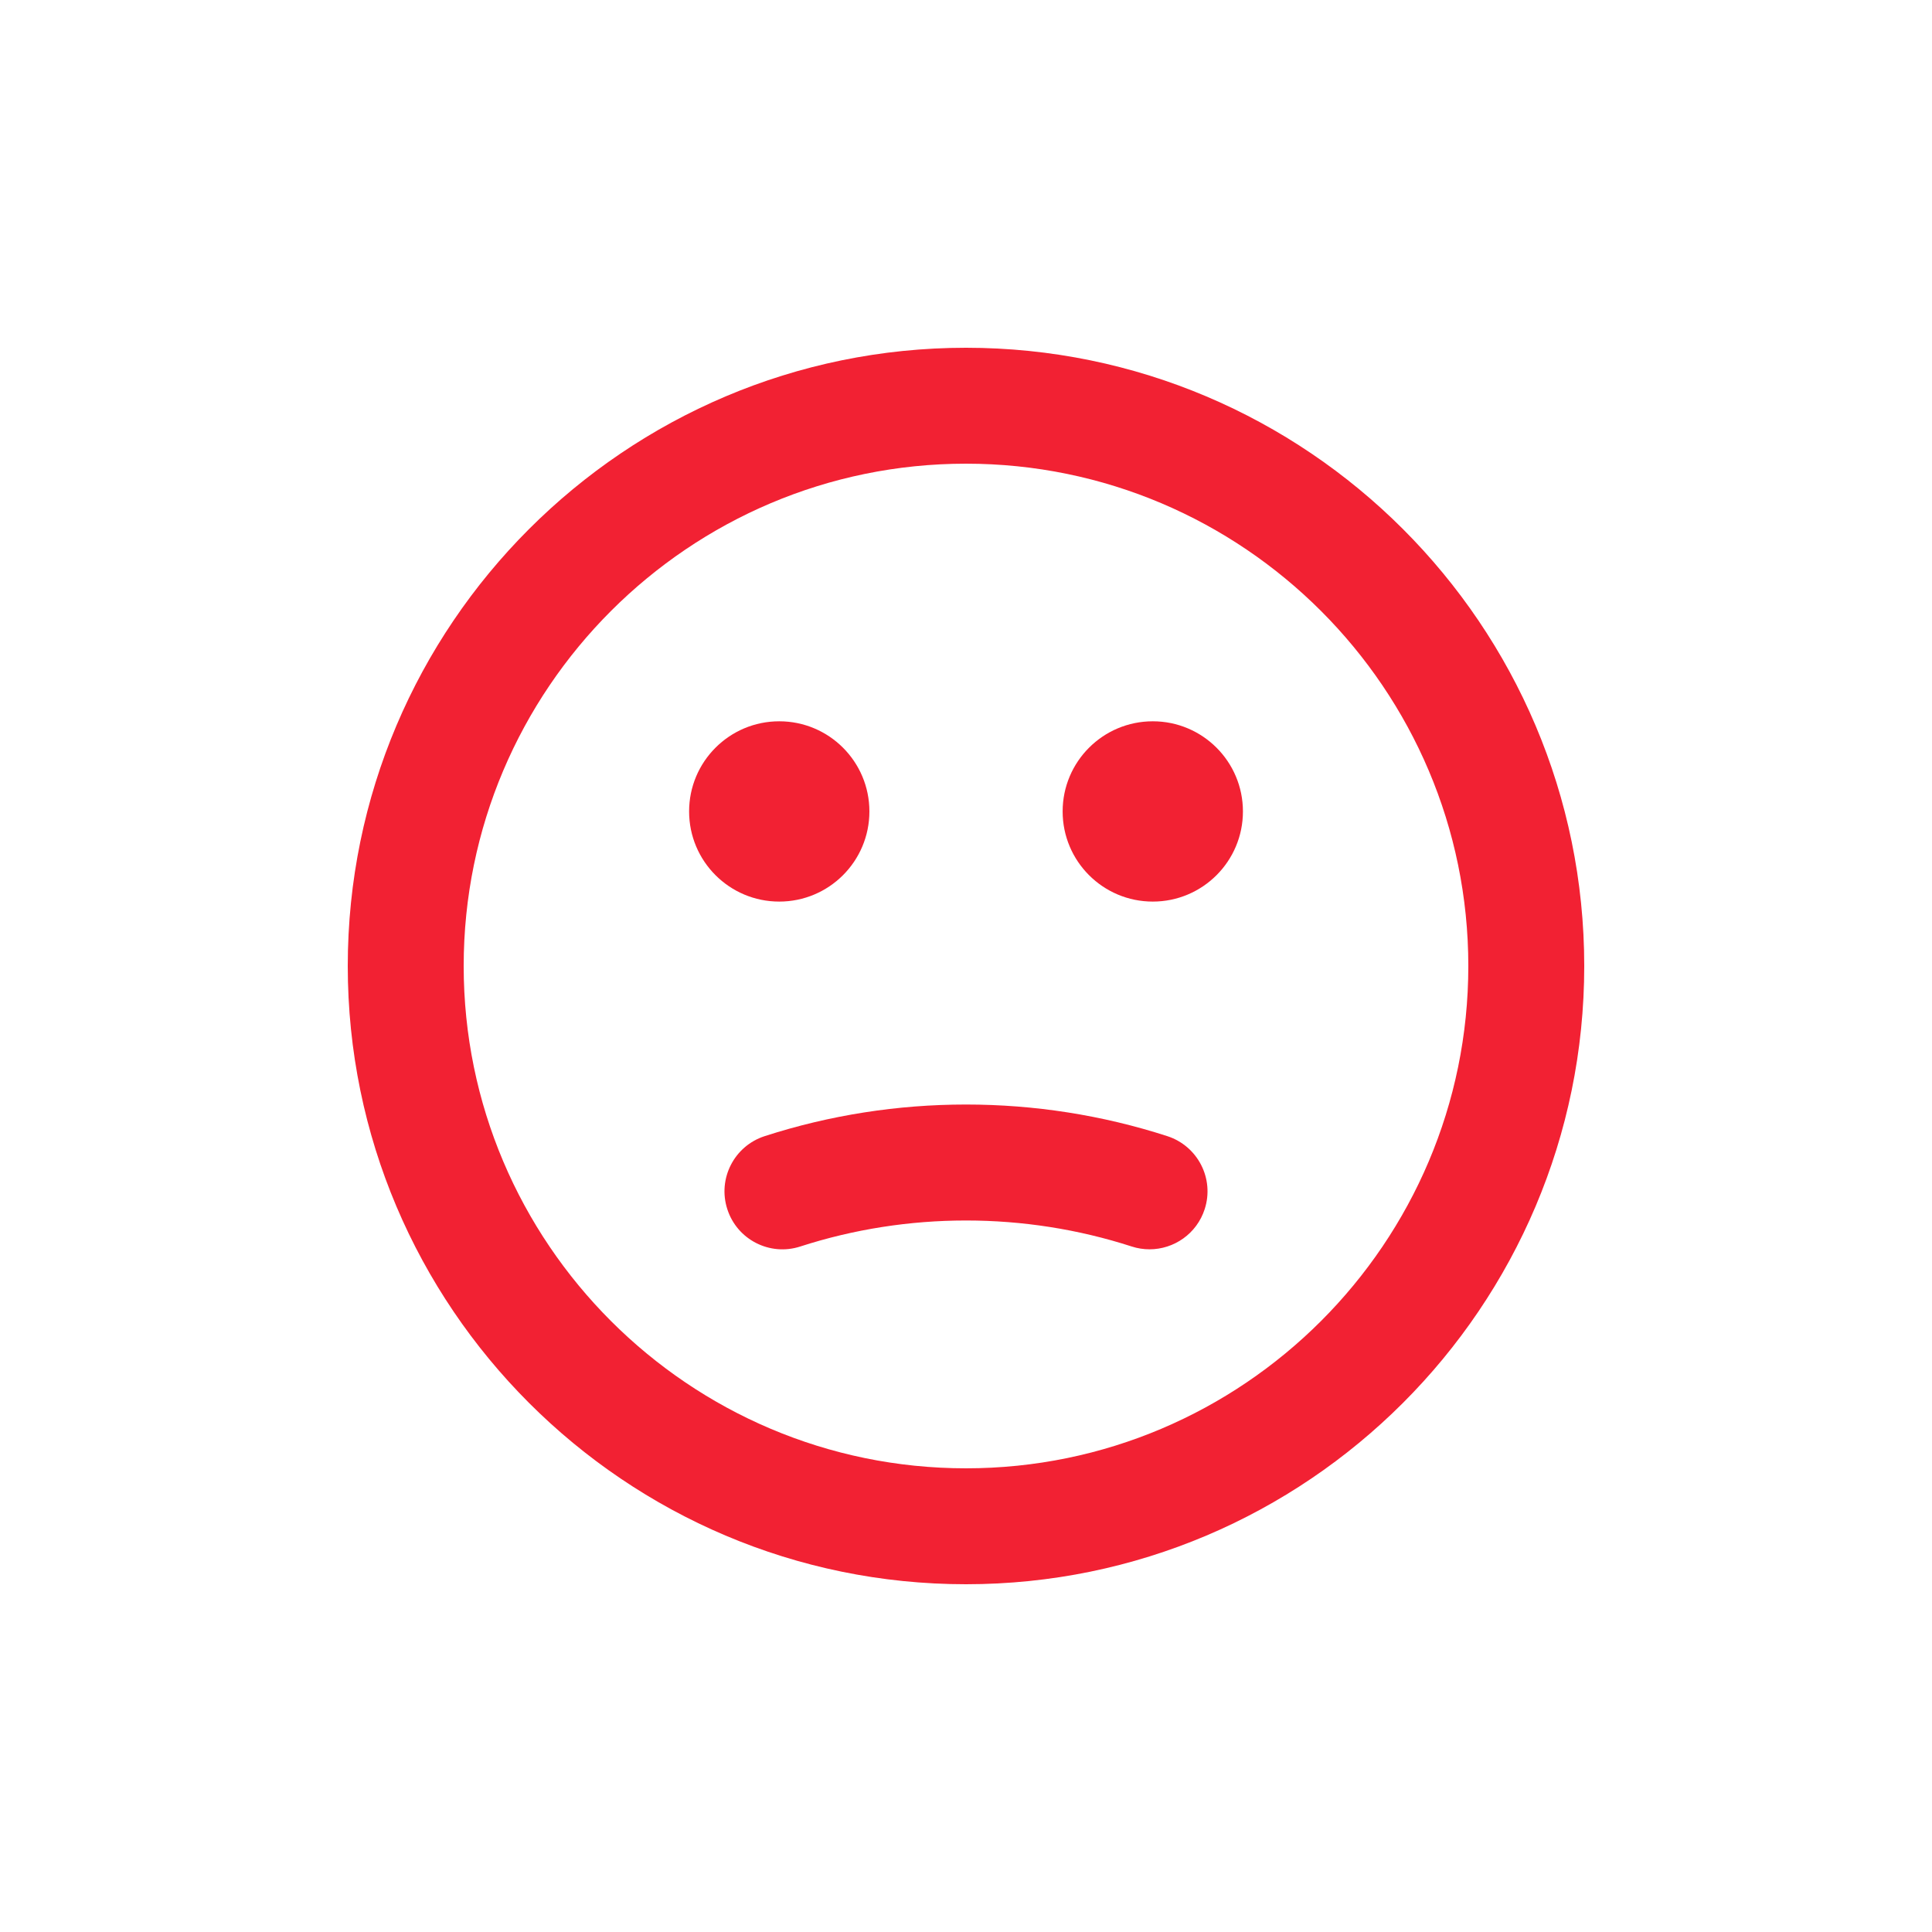 <?xml version="1.0" encoding="utf-8"?>
<!-- Generator: Adobe Illustrator 16.0.4, SVG Export Plug-In . SVG Version: 6.00 Build 0)  -->
<!DOCTYPE svg PUBLIC "-//W3C//DTD SVG 1.1//EN" "http://www.w3.org/Graphics/SVG/1.1/DTD/svg11.dtd">
<svg version="1.1" id="Layer_1" xmlns="http://www.w3.org/2000/svg" xmlns:xlink="http://www.w3.org/1999/xlink" x="0px" y="0px"
	 width="50px" height="50px" viewBox="0 0 50 50" enable-background="new 0 0 50 50" xml:space="preserve">
<g fill="#f22133">
	<circle cx="20.167" cy="21" r="2.333"/>
	<path d="M30.212,29.404c-3.373-1.092-7.051-1.092-10.424,0c-0.788,0.256-1.221,1.102-0.965,1.89c0.254,0.788,1.1,1.222,1.889,0.965
		c2.775-0.897,5.801-0.897,8.576,0c0.152,0.05,0.31,0.073,0.462,0.073c0.633,0,1.222-0.404,1.427-1.039
		C31.433,30.506,31,29.661,30.212,29.404z"/>
	<path d="M25,9C16.178,9,9,16.178,9,25s7.178,16,16,16c8.821,0,16-7.178,16-16S33.821,9,25,9z M25,38c-7.168,0-13-5.832-13-13
		s5.832-13,13-13s13,5.832,13,13S32.168,38,25,38z"/>
	<circle cx="29.834" cy="21" r="2.333"/>
</g>
</svg>
